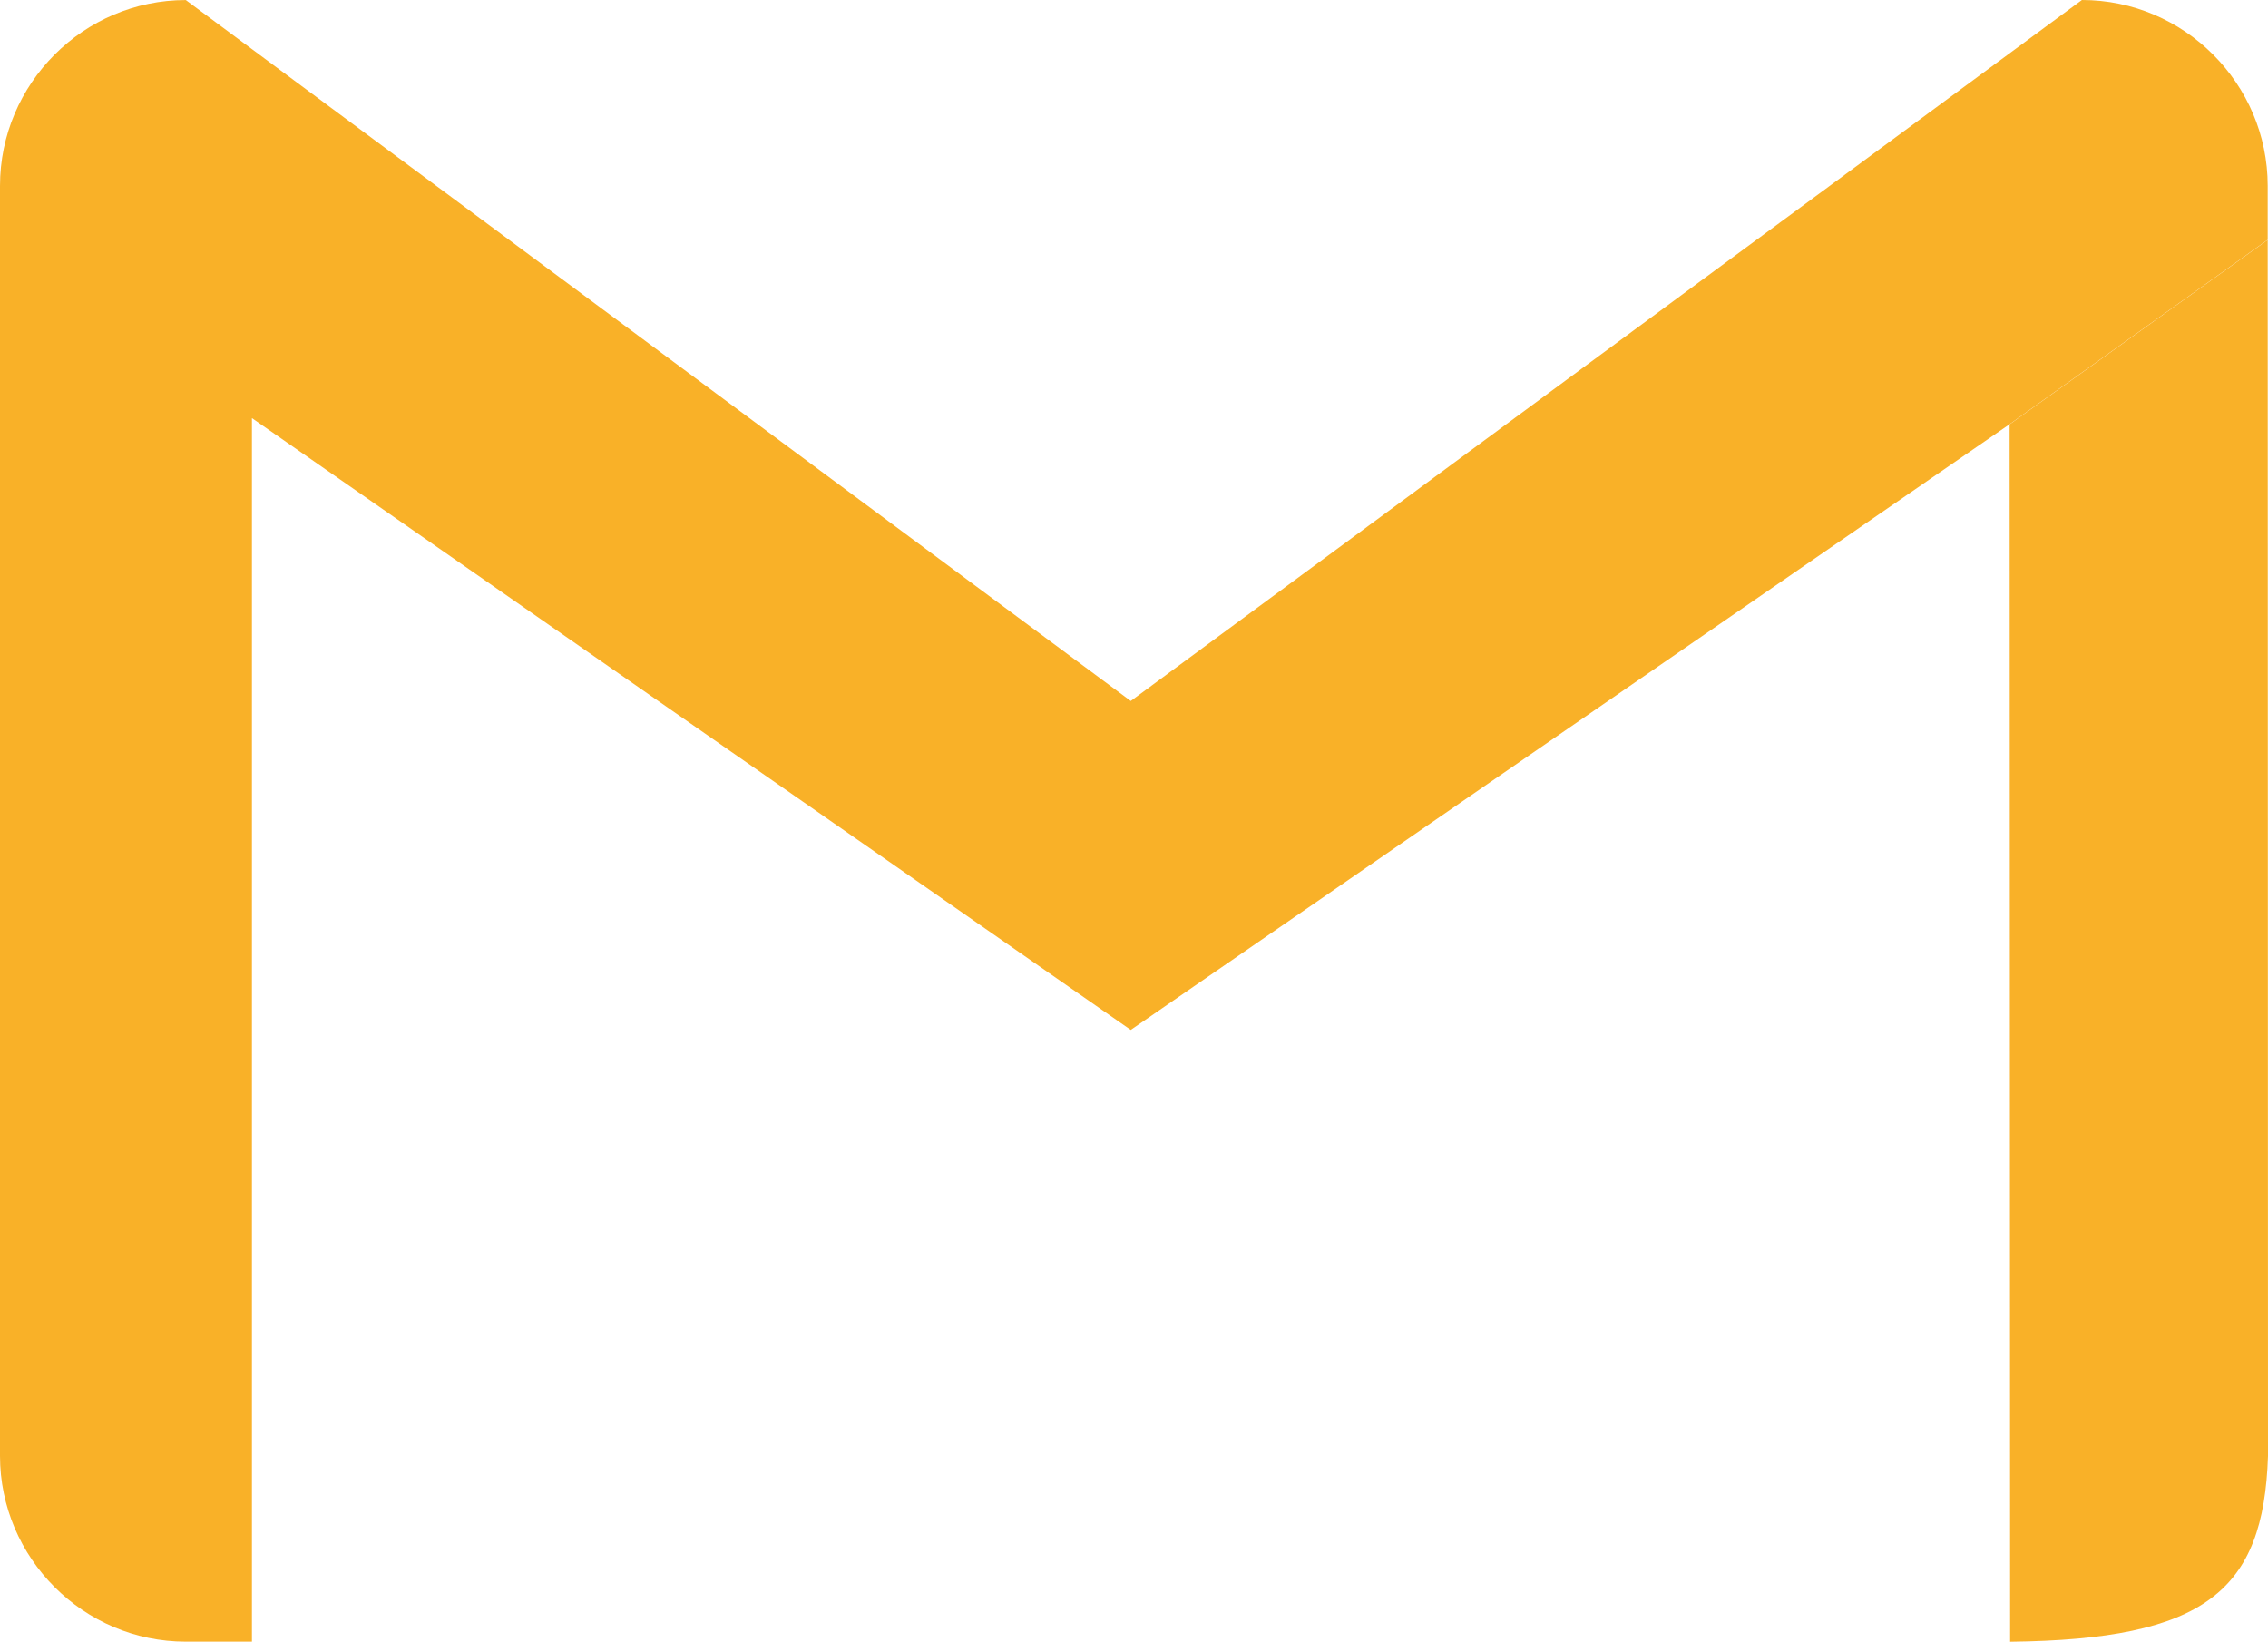 <svg width="576" height="417" viewBox="0 0 576 417" fill="none" xmlns="http://www.w3.org/2000/svg">
<g clip-path="url(#clip0_101_3)">
<path d="M528.736 0C554.689 0 575.924 21.245 575.924 47.21V60.896L510.366 107.749L287.176 261.57L63.986 106.188V416.938H47.187C21.235 416.938 0 395.693 0 369.728V47.223C0 21.258 21.235 0.013 47.187 0.013L287.176 178.033L528.723 0.013L528.736 0V0Z" fill="#F9B128"/>
<path d="M575.924 60.927L576 369.797C574.875 404.128 560.007 416.381 510.506 416.957L510.378 107.767L575.936 60.915L575.924 60.927V60.927Z" fill="#F9B128"/>
</g>
<defs>
<clipPath id="clip0_101_3">
<rect width="576" height="417" fill="white"/>
</clipPath>
</defs>
</svg>

